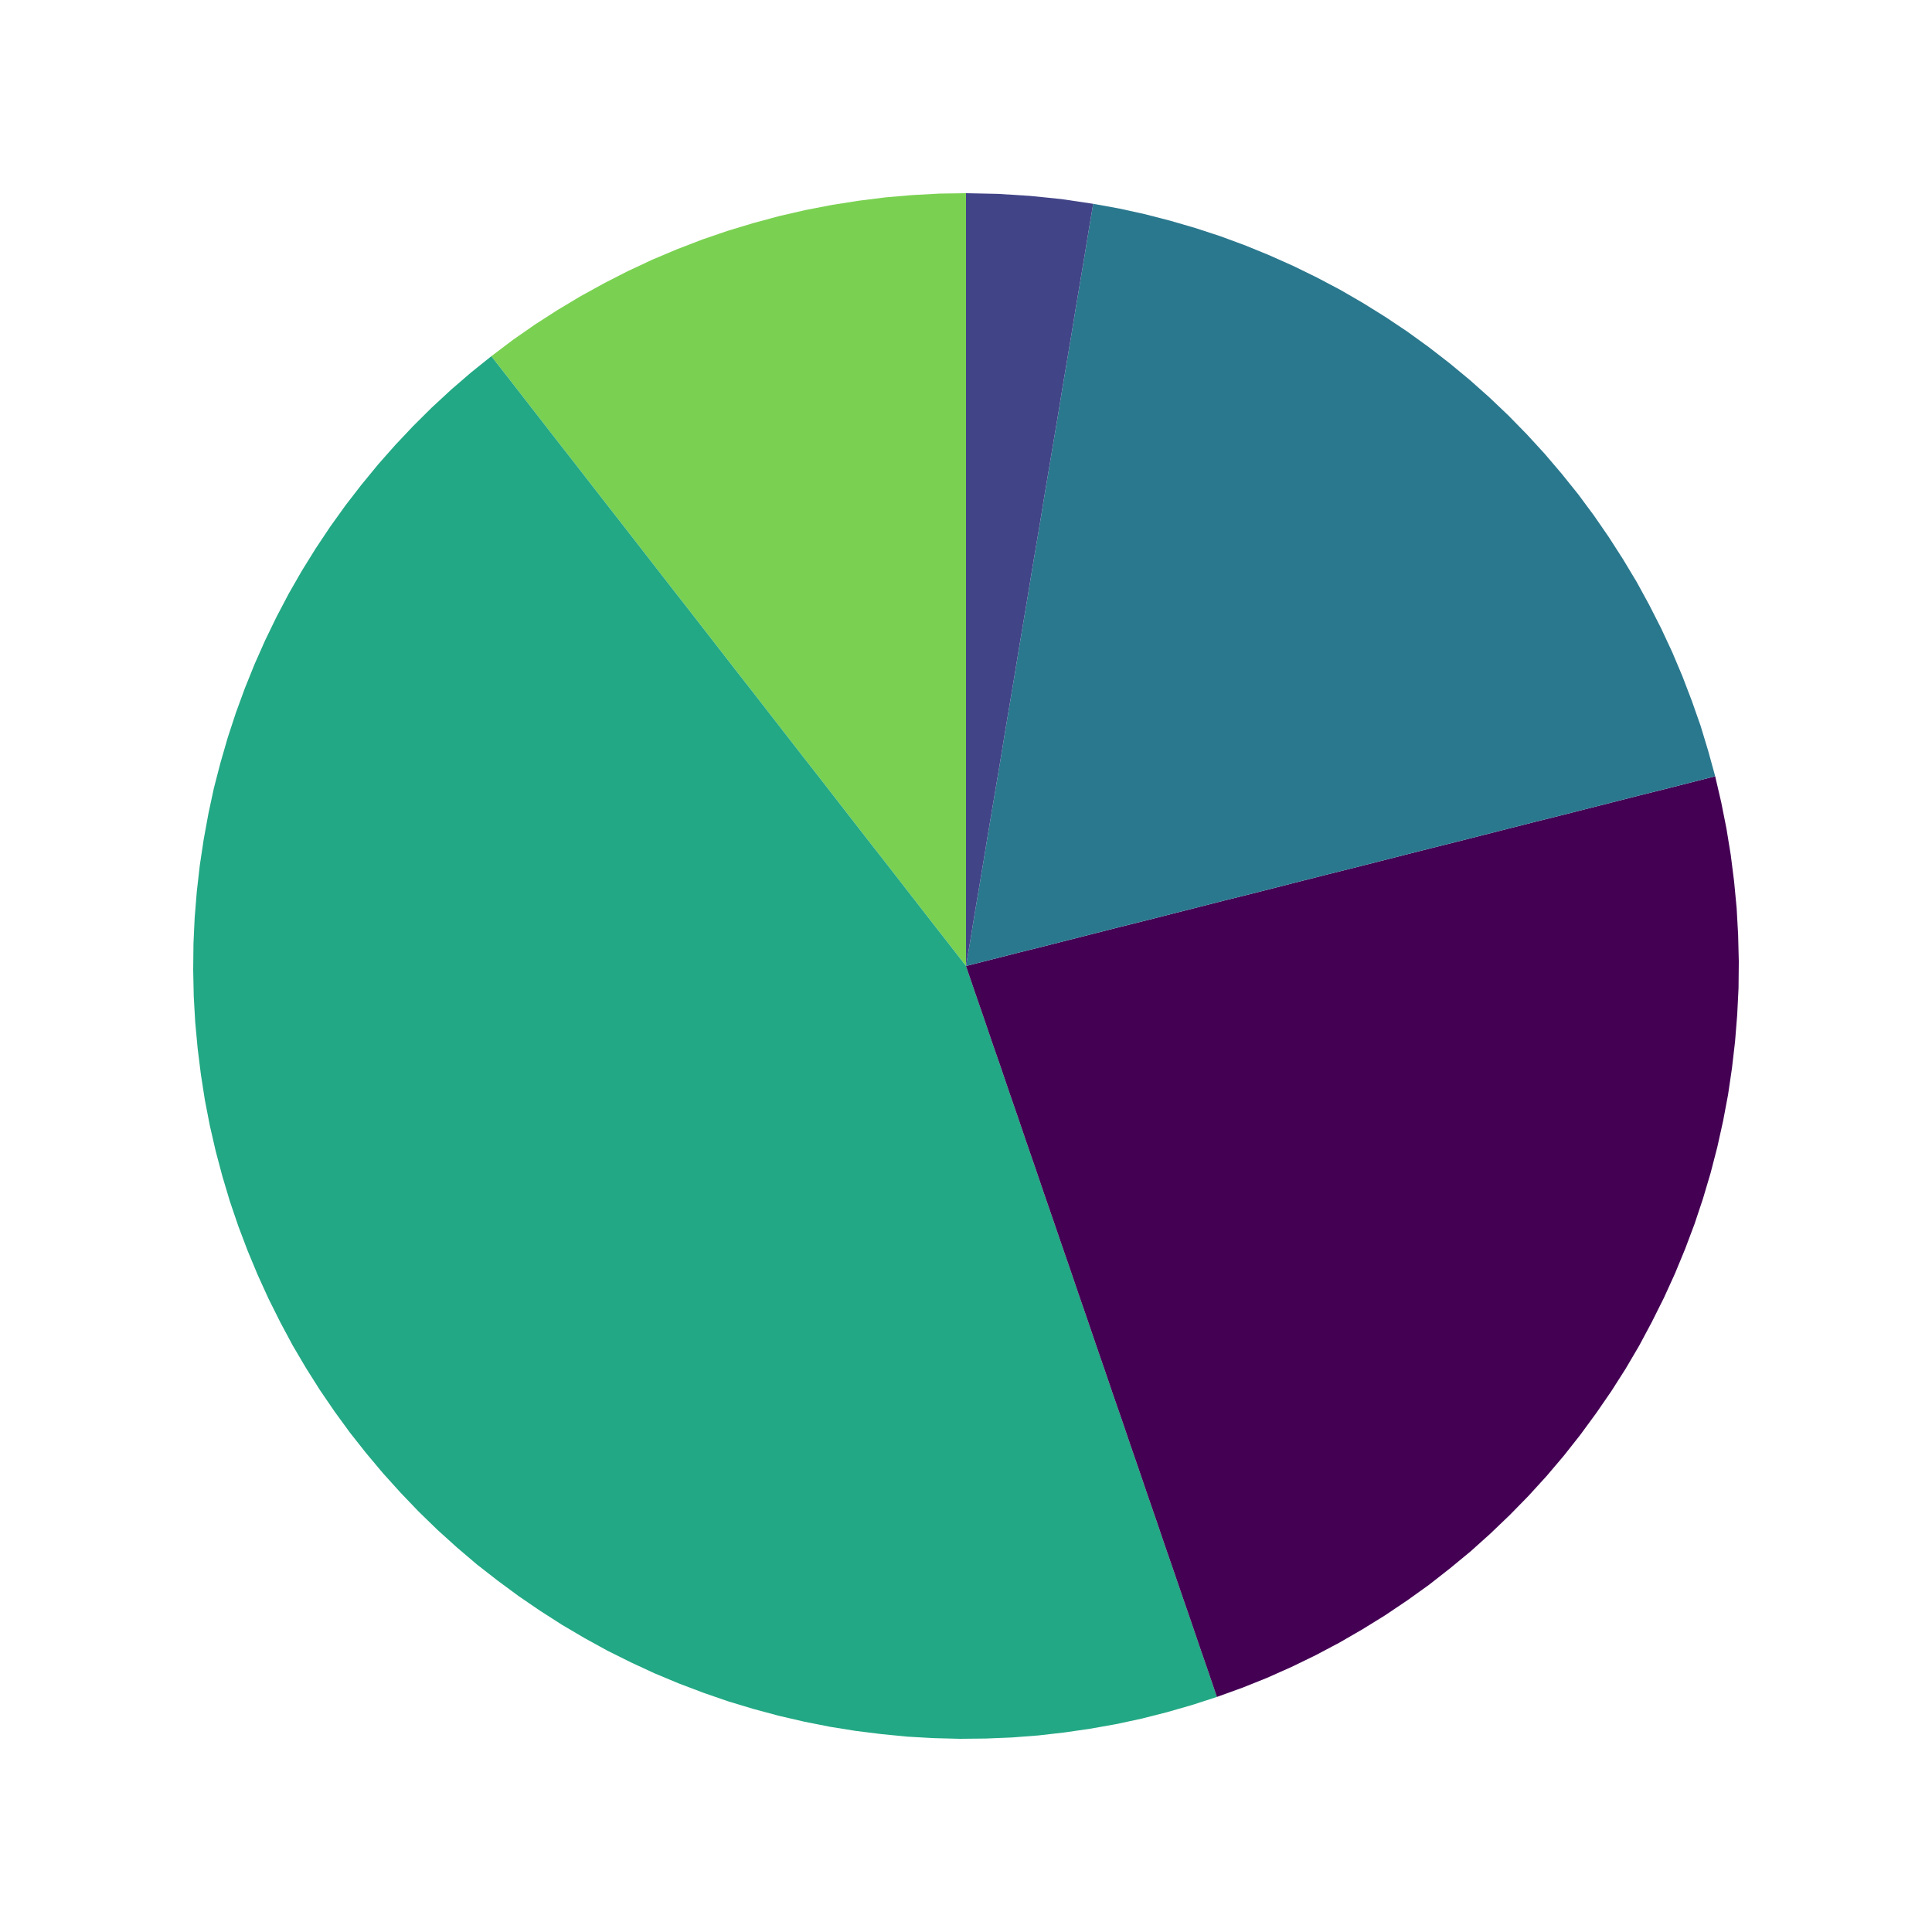 <?xml version='1.0' encoding='UTF-8' ?>
<svg xmlns='http://www.w3.org/2000/svg' xmlns:xlink='http://www.w3.org/1999/xlink' class='svglite' width='144.00pt' height='144.00pt' viewBox='0 0 144.00 144.00'>
<defs>
  <style type='text/css'><![CDATA[
    .svglite line, .svglite polyline, .svglite polygon, .svglite path, .svglite rect, .svglite circle {
      fill: none;
      stroke: #000000;
      stroke-linecap: round;
      stroke-linejoin: round;
      stroke-miterlimit: 10.00;
    }
  ]]></style>
</defs>
<rect width='100%' height='100%' style='stroke: none; fill: #FFFFFF;'/>
<defs>
  <clipPath id='cpMC4wMHwxNDQuMDB8MC4wMHwxNDQuMDA='>
    <rect x='0.00' y='0.00' width='144.00' height='144.00' />
  </clipPath>
</defs>
<g clip-path='url(#cpMC4wMHwxNDQuMDB8MC4wMHwxNDQuMDA=)'>
<polygon points='72.00,72.00 72.00,70.01 72.00,68.03 72.00,66.04 72.00,64.06 72.00,62.07 72.00,60.08 72.00,58.10 72.00,56.11 72.00,54.12 72.00,52.14 72.00,50.15 72.00,48.17 72.00,46.18 72.00,44.19 72.00,42.21 72.00,40.22 72.00,38.23 72.00,36.25 72.00,34.26 72.00,32.28 72.00,30.29 72.00,28.30 72.00,26.32 72.00,24.33 72.00,22.34 72.00,20.36 72.00,18.37 72.00,16.39 72.00,14.40 70.00,14.43 67.99,14.54 66.00,14.71 64.01,14.96 62.03,15.27 60.06,15.65 58.10,16.10 56.17,16.62 54.25,17.20 52.35,17.85 50.48,18.57 48.63,19.35 46.81,20.20 45.03,21.11 43.27,22.08 41.55,23.11 39.87,24.19 38.22,25.34 36.62,26.55 37.84,28.11 39.06,29.68 40.28,31.25 41.50,32.82 42.72,34.38 43.94,35.95 45.16,37.52 46.38,39.08 47.60,40.65 48.82,42.22 50.04,43.79 51.26,45.35 52.48,46.92 53.70,48.49 54.92,50.06 56.14,51.62 57.36,53.19 58.58,54.76 59.80,56.33 61.02,57.89 62.24,59.46 63.46,61.03 64.68,62.60 65.90,64.16 67.12,65.73 68.34,67.30 69.56,68.87 70.78,70.43 72.00,72.00 72.00,72.00 ' style='stroke-width: 1.07; stroke: none; fill: #7AD151;' />
<polygon points='72.00,72.00 70.78,70.43 69.56,68.87 68.34,67.30 67.12,65.73 65.90,64.16 64.68,62.60 63.46,61.03 62.24,59.46 61.02,57.89 59.80,56.33 58.58,54.76 57.36,53.19 56.14,51.62 54.92,50.06 53.70,48.49 52.48,46.92 51.26,45.35 50.04,43.79 48.82,42.22 47.60,40.65 46.38,39.08 45.16,37.52 43.94,35.95 42.72,34.38 41.50,32.82 40.28,31.25 39.06,29.68 37.84,28.11 36.62,26.55 36.62,26.55 37.84,28.11 39.06,29.68 40.28,31.25 41.50,32.82 42.72,34.38 43.94,35.95 45.16,37.52 46.38,39.08 47.60,40.65 48.82,42.22 50.04,43.79 51.26,45.35 52.48,46.92 53.70,48.49 54.92,50.06 56.14,51.62 57.36,53.19 58.58,54.76 59.80,56.33 61.02,57.89 62.24,59.46 63.46,61.03 64.68,62.60 65.90,64.16 67.12,65.73 68.34,67.30 69.56,68.87 70.78,70.43 72.00,72.00 72.00,72.00 ' style='stroke-width: 1.07; stroke: none; fill: #FDE725;' />
<polygon points='72.00,72.00 70.78,70.43 69.56,68.87 68.34,67.30 67.12,65.73 65.90,64.16 64.68,62.60 63.46,61.03 62.24,59.46 61.02,57.89 59.80,56.33 58.58,54.76 57.36,53.19 56.14,51.62 54.92,50.06 53.70,48.49 52.48,46.92 51.26,45.35 50.04,43.79 48.82,42.22 47.60,40.65 46.38,39.08 45.16,37.52 43.94,35.95 42.72,34.38 41.50,32.82 40.28,31.25 39.06,29.68 37.84,28.11 36.62,26.55 35.10,27.77 33.63,29.04 32.19,30.37 30.81,31.74 29.47,33.16 28.18,34.62 26.94,36.13 25.75,37.67 24.61,39.26 23.53,40.88 22.50,42.54 21.53,44.23 20.62,45.96 19.77,47.71 18.98,49.49 18.25,51.30 17.58,53.13 16.97,54.99 16.43,56.86 15.94,58.75 15.53,60.66 15.18,62.58 14.89,64.51 14.67,66.44 14.51,68.39 14.42,70.34 14.40,72.29 14.44,74.24 14.55,76.18 14.73,78.13 14.97,80.06 15.27,81.99 15.64,83.90 16.08,85.81 16.58,87.69 17.14,89.56 17.77,91.41 18.46,93.23 19.21,95.03 20.02,96.81 20.89,98.55 21.81,100.27 22.80,101.95 23.84,103.60 24.94,105.21 26.09,106.79 27.30,108.32 28.55,109.81 29.86,111.26 31.21,112.67 32.61,114.03 34.06,115.34 35.54,116.60 37.08,117.80 38.65,118.96 40.26,120.06 41.90,121.11 43.58,122.10 45.29,123.04 47.04,123.91 48.81,124.73 50.61,125.48 52.43,126.17 54.28,126.81 56.14,127.37 58.03,127.88 59.93,128.32 61.84,128.70 63.77,129.01 65.70,129.25 67.64,129.44 69.59,129.55 71.54,129.60 73.49,129.58 75.44,129.50 77.39,129.35 79.32,129.13 81.25,128.85 83.17,128.51 85.08,128.10 86.97,127.62 88.85,127.08 90.70,126.48 90.06,124.60 89.41,122.72 88.77,120.84 88.12,118.96 87.48,117.09 86.83,115.21 86.19,113.33 85.54,111.45 84.90,109.57 84.25,107.69 83.61,105.81 82.96,103.94 82.32,102.06 81.67,100.18 81.03,98.30 80.38,96.42 79.74,94.54 79.09,92.66 78.45,90.79 77.80,88.91 77.16,87.03 76.51,85.15 75.87,83.27 75.22,81.39 74.58,79.51 73.93,77.64 73.29,75.76 72.64,73.88 72.00,72.00 72.00,72.00 ' style='stroke-width: 1.07; stroke: none; fill: #22A884;' />
<polygon points='72.00,72.00 72.64,73.88 73.29,75.76 73.93,77.64 74.58,79.51 75.22,81.39 75.87,83.27 76.51,85.15 77.16,87.03 77.80,88.91 78.45,90.79 79.09,92.66 79.74,94.54 80.38,96.42 81.03,98.30 81.67,100.18 82.32,102.06 82.96,103.94 83.61,105.81 84.25,107.69 84.90,109.57 85.54,111.45 86.19,113.33 86.83,115.21 87.48,117.09 88.12,118.96 88.77,120.84 89.41,122.72 90.06,124.60 90.70,126.48 92.58,125.80 94.43,125.06 96.25,124.25 98.04,123.38 99.80,122.45 101.53,121.45 103.23,120.40 104.88,119.29 106.50,118.13 108.07,116.90 109.61,115.63 111.09,114.30 112.53,112.92 113.92,111.50 115.27,110.02 116.56,108.50 117.79,106.94 118.97,105.33 120.10,103.69 121.17,102.01 122.18,100.29 123.12,98.53 124.01,96.75 124.84,94.93 125.60,93.09 126.30,91.23 126.93,89.34 127.50,87.42 128.00,85.49 128.43,83.55 128.80,81.59 129.09,79.62 129.32,77.64 129.48,75.65 129.58,73.66 129.60,71.67 129.55,69.68 129.44,67.69 129.25,65.70 129.00,63.72 128.68,61.76 128.29,59.80 127.84,57.86 125.91,58.35 123.99,58.84 122.06,59.32 120.14,59.81 118.21,60.30 116.28,60.79 114.36,61.27 112.43,61.76 110.51,62.25 108.58,62.74 106.66,63.22 104.73,63.71 102.81,64.20 100.88,64.69 98.96,65.17 97.03,65.66 95.11,66.15 93.18,66.64 91.25,67.12 89.33,67.61 87.40,68.10 85.48,68.59 83.55,69.07 81.63,69.56 79.70,70.05 77.78,70.54 75.85,71.02 73.93,71.51 72.00,72.00 72.00,72.00 ' style='stroke-width: 1.07; stroke: none; fill: #440154;' />
<polygon points='72.00,72.00 73.93,71.51 75.85,71.02 77.78,70.54 79.70,70.05 81.63,69.56 83.55,69.07 85.48,68.59 87.40,68.10 89.33,67.61 91.25,67.12 93.18,66.64 95.11,66.15 97.03,65.66 98.96,65.17 100.88,64.69 102.81,64.20 104.73,63.71 106.66,63.22 108.58,62.74 110.51,62.25 112.43,61.76 114.36,61.27 116.28,60.79 118.21,60.30 120.14,59.81 122.06,59.32 123.99,58.84 125.91,58.35 127.84,57.86 127.32,55.97 126.75,54.09 126.10,52.24 125.40,50.41 124.64,48.61 123.81,46.83 122.92,45.08 121.98,43.36 120.97,41.68 119.91,40.03 118.80,38.42 117.63,36.84 116.40,35.31 115.13,33.82 113.80,32.37 112.43,30.97 111.01,29.62 109.55,28.32 108.04,27.07 106.49,25.87 104.90,24.72 103.27,23.63 101.60,22.59 99.91,21.61 98.17,20.69 96.41,19.83 94.62,19.03 92.81,18.29 90.97,17.61 89.11,17.00 87.22,16.45 85.32,15.96 83.41,15.54 81.48,15.19 81.15,17.14 80.83,19.10 80.50,21.06 80.17,23.02 79.85,24.98 79.52,26.94 79.19,28.90 78.87,30.86 78.54,32.82 78.21,34.78 77.88,36.74 77.56,38.70 77.23,40.65 76.90,42.61 76.58,44.57 76.25,46.53 75.92,48.49 75.60,50.45 75.27,52.41 74.94,54.37 74.62,56.33 74.29,58.29 73.96,60.25 73.63,62.20 73.31,64.16 72.98,66.12 72.65,68.08 72.33,70.04 72.00,72.00 72.00,72.00 ' style='stroke-width: 1.07; stroke: none; fill: #2A788E;' />
<polygon points='72.00,72.00 72.33,70.04 72.65,68.08 72.98,66.12 73.31,64.16 73.63,62.20 73.96,60.25 74.29,58.29 74.62,56.33 74.94,54.37 75.27,52.41 75.60,50.45 75.92,48.49 76.25,46.53 76.58,44.57 76.90,42.61 77.23,40.65 77.56,38.70 77.88,36.74 78.21,34.78 78.54,32.82 78.87,30.86 79.19,28.90 79.52,26.94 79.85,24.98 80.17,23.02 80.50,21.06 80.83,19.10 81.15,17.14 81.48,15.19 79.12,14.84 76.76,14.60 74.38,14.45 72.00,14.40 72.00,16.39 72.00,18.37 72.00,20.36 72.00,22.34 72.00,24.33 72.00,26.32 72.00,28.30 72.00,30.29 72.00,32.28 72.00,34.26 72.00,36.25 72.00,38.23 72.00,40.22 72.00,42.21 72.00,44.19 72.00,46.18 72.00,48.17 72.00,50.15 72.00,52.14 72.00,54.12 72.00,56.11 72.00,58.10 72.00,60.08 72.00,62.07 72.00,64.06 72.00,66.04 72.00,68.03 72.00,70.01 72.00,72.00 72.00,72.00 ' style='stroke-width: 1.07; stroke: none; fill: #414487;' />
</g>
</svg>
